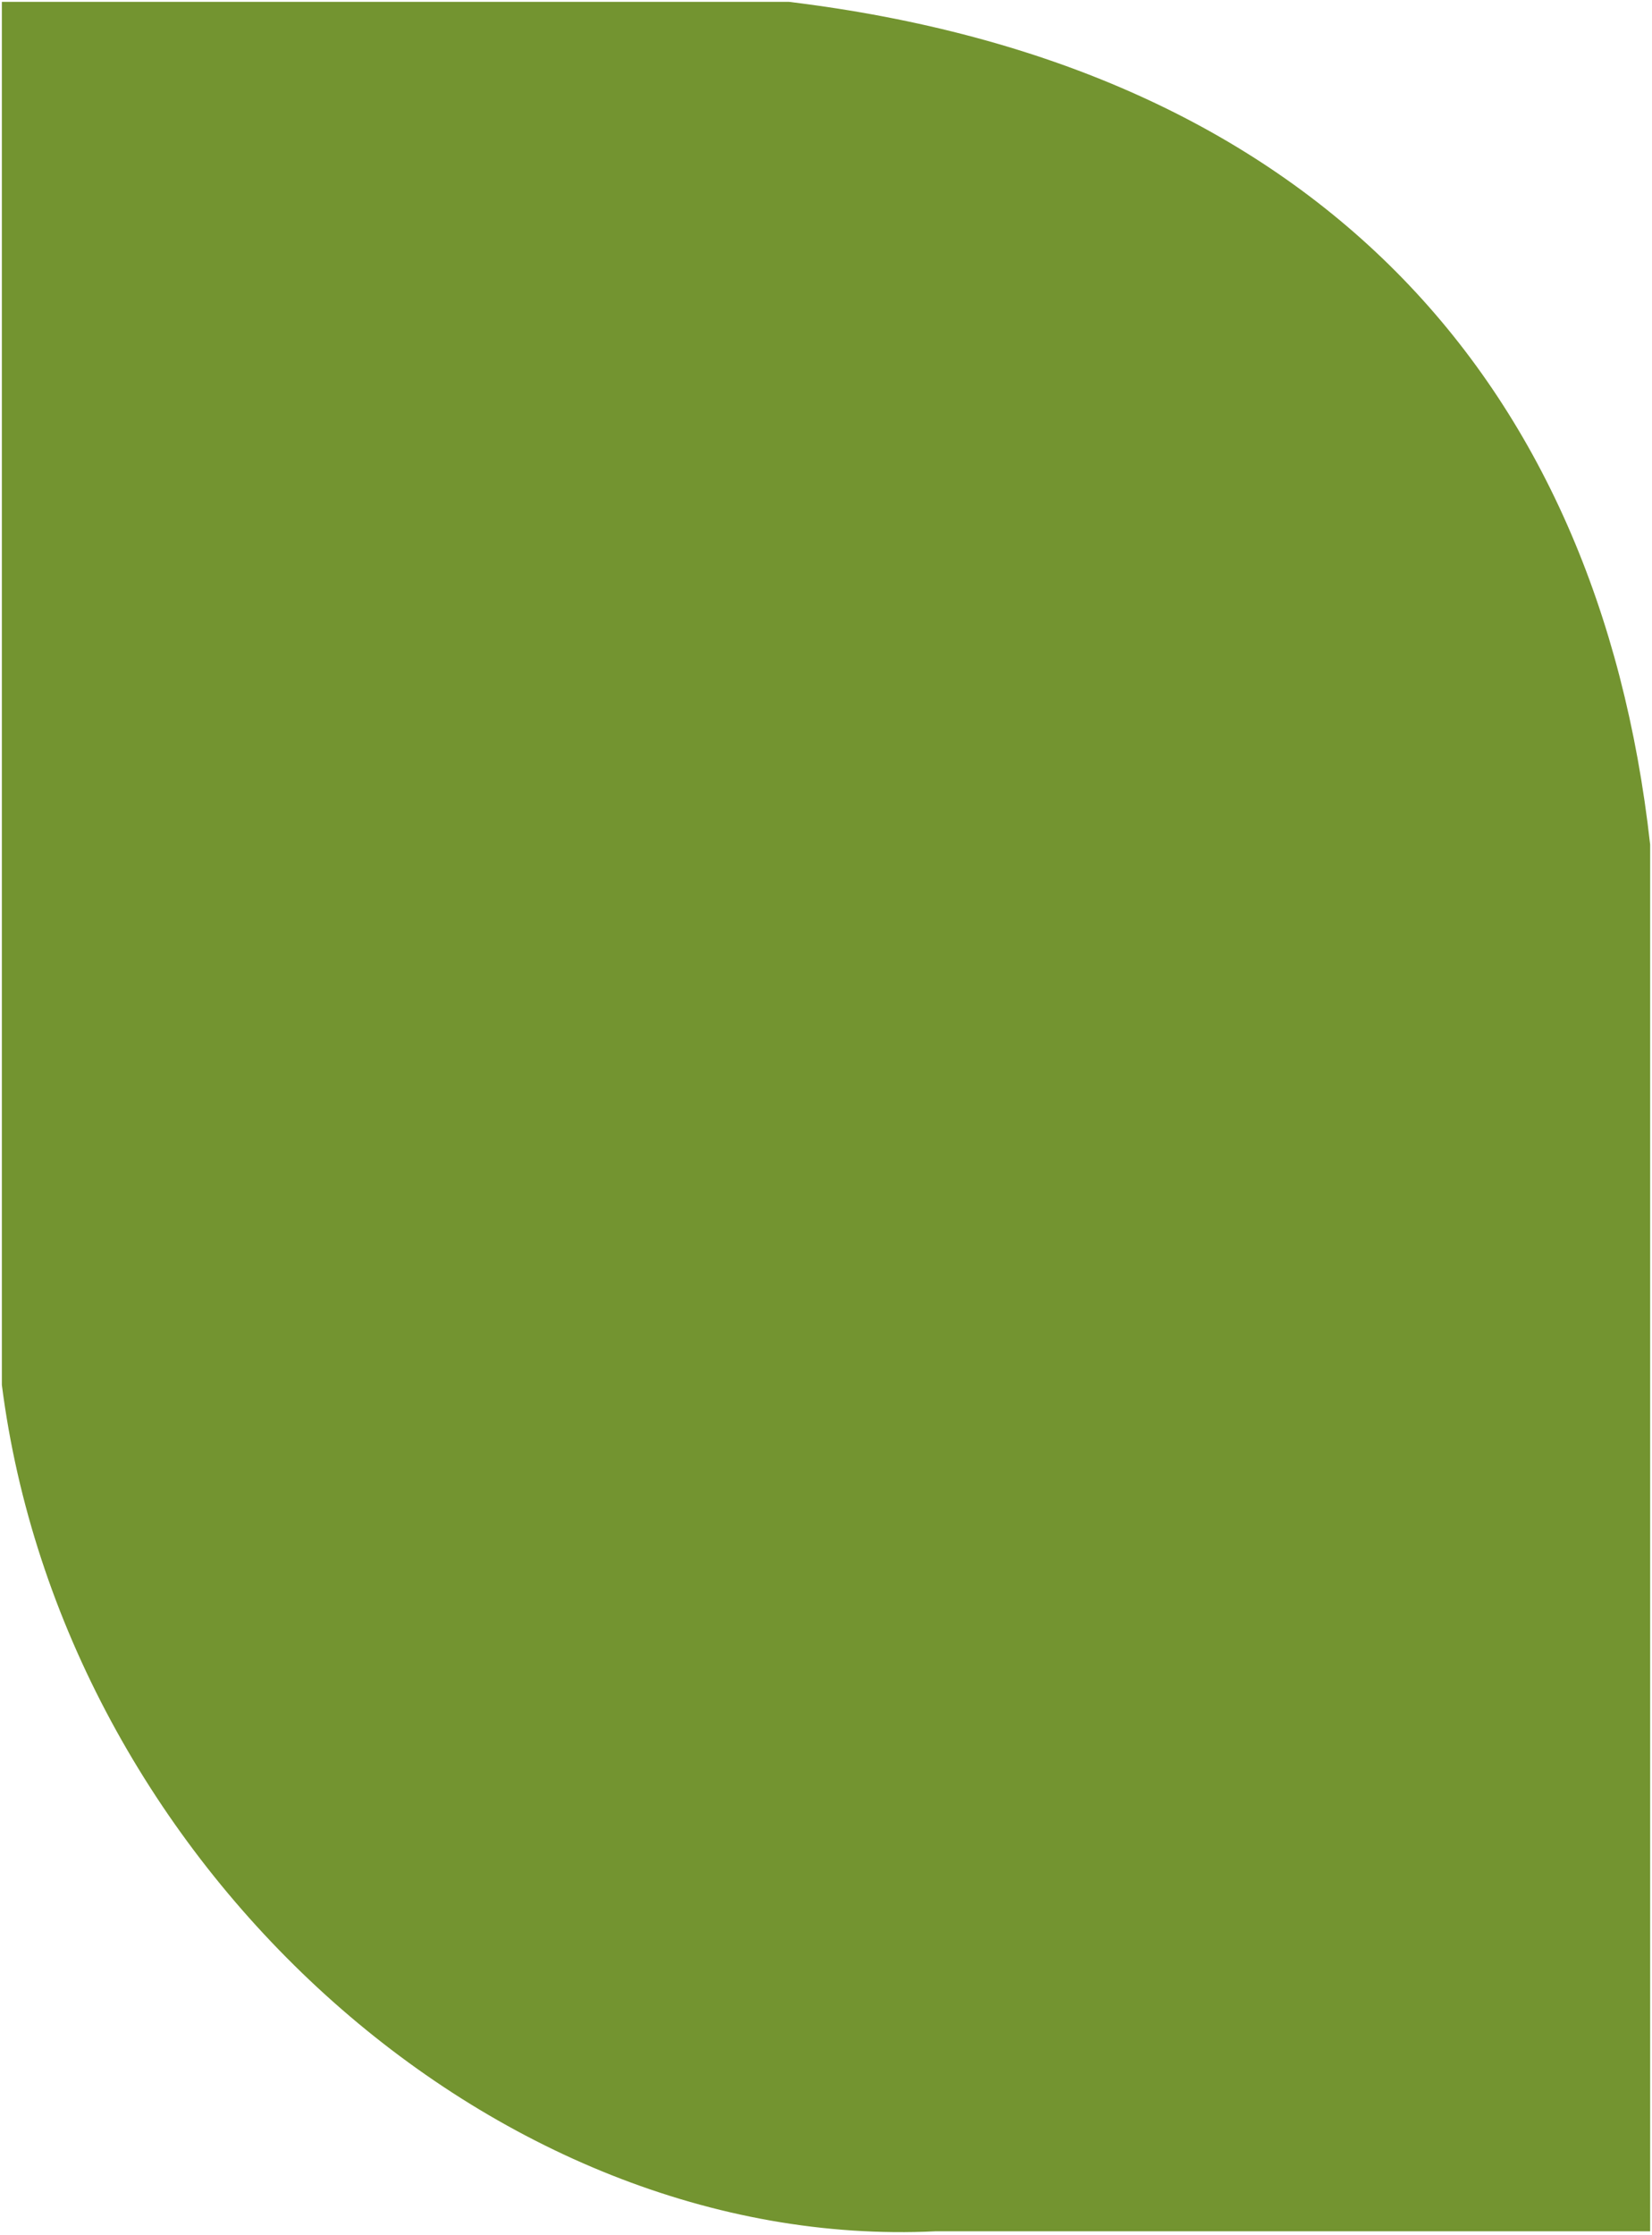 <svg width="445" height="602" viewBox="0 0 445 602" fill="none" xmlns="http://www.w3.org/2000/svg">
<path d="M212.5 1H1V373C17.408 501.162 132.961 606.224 252 600.5H444V227.5C430 102 353.214 18.131 212.5 1Z" fill="#739430" stroke="#739430"/>
</svg>
